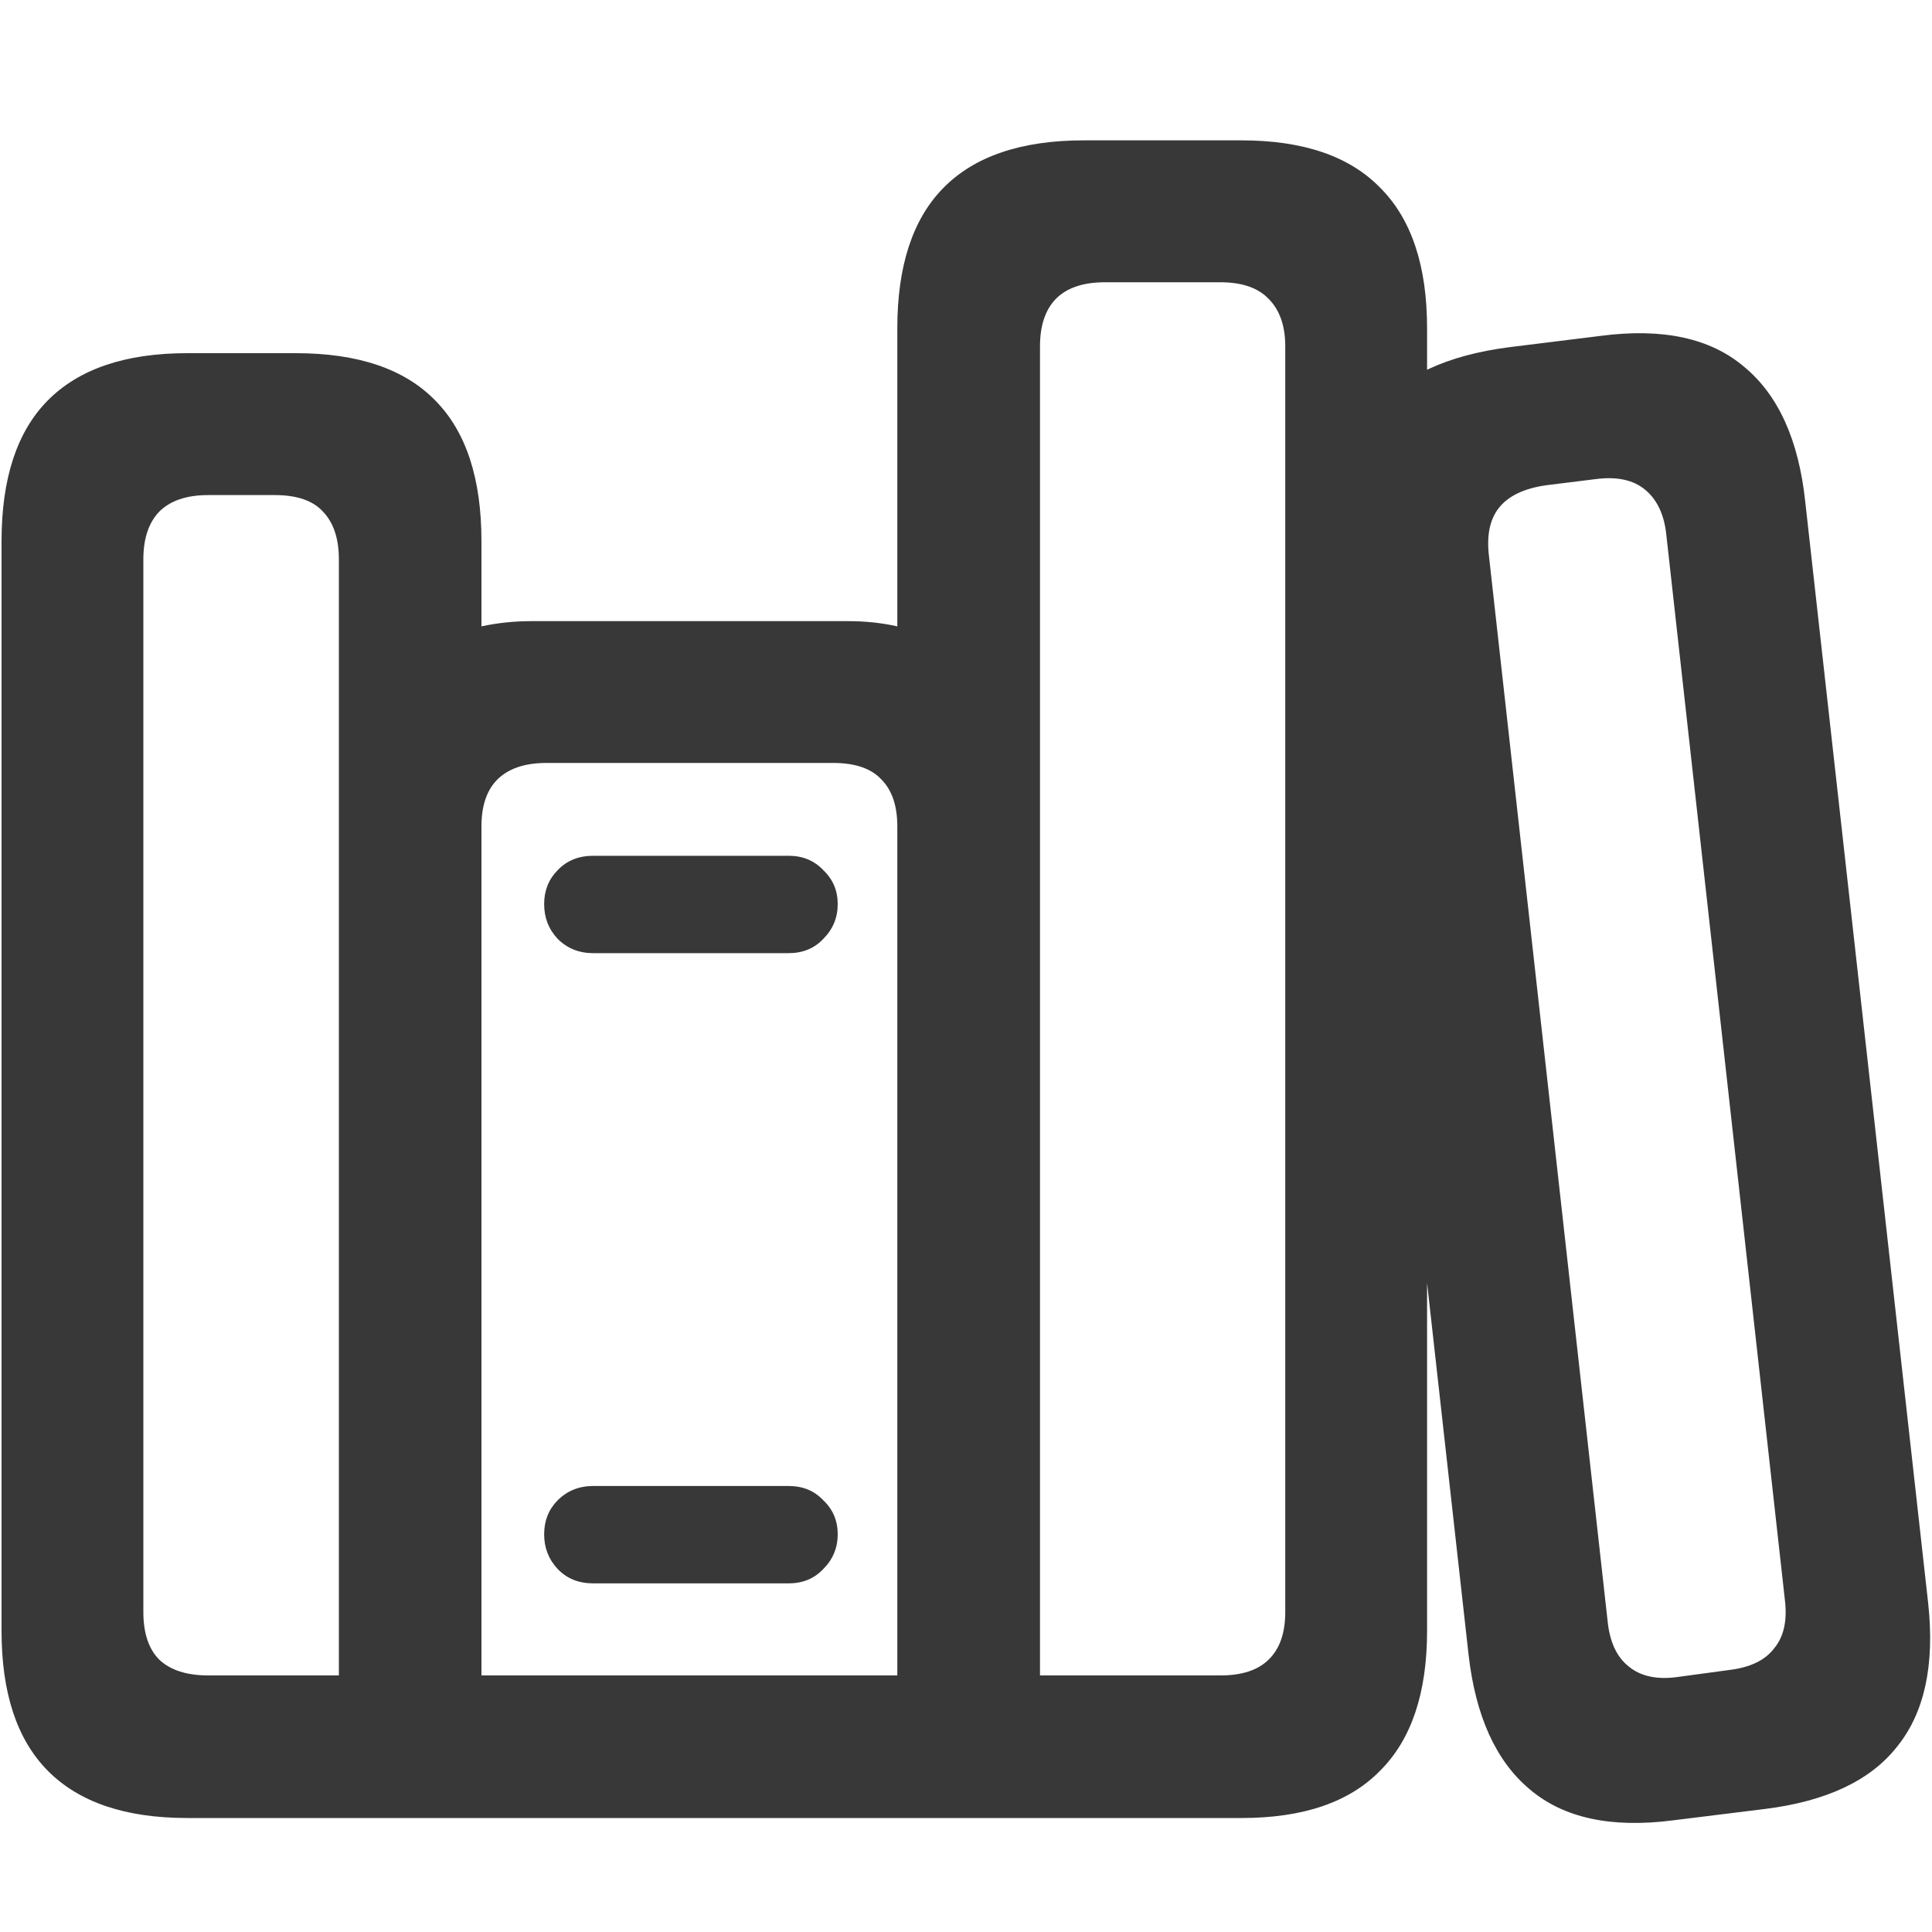 <svg width="20" height="20" viewBox="0 0 20 20" fill="none" xmlns="http://www.w3.org/2000/svg">
<path d="M0.016 16.883C0.016 17.523 0.174 18.005 0.492 18.328C0.815 18.656 1.297 18.82 1.938 18.82H12.852C13.492 18.82 13.971 18.656 14.289 18.328C14.612 18.005 14.773 17.523 14.773 16.883V3.398C14.773 2.753 14.612 2.268 14.289 1.945C13.971 1.617 13.492 1.453 12.852 1.453H11.219C10.573 1.453 10.088 1.617 9.766 1.945C9.448 2.268 9.289 2.753 9.289 3.398V6.484C9.128 6.448 8.958 6.43 8.781 6.43H5.5C5.323 6.43 5.151 6.448 4.984 6.484V5.602C4.984 4.956 4.826 4.471 4.508 4.148C4.19 3.82 3.708 3.656 3.062 3.656H1.938C1.297 3.656 0.815 3.82 0.492 4.148C0.174 4.471 0.016 4.956 0.016 5.602V16.883ZM1.484 16.688V5.789C1.484 5.576 1.539 5.411 1.648 5.297C1.763 5.182 1.932 5.125 2.156 5.125H2.844C3.073 5.125 3.24 5.182 3.344 5.297C3.453 5.411 3.508 5.576 3.508 5.789V17.344H2.156C1.932 17.344 1.763 17.289 1.648 17.18C1.539 17.07 1.484 16.906 1.484 16.688ZM4.984 17.344V8.555C4.984 8.341 5.039 8.18 5.148 8.07C5.263 7.956 5.432 7.898 5.656 7.898H8.625C8.854 7.898 9.021 7.956 9.125 8.07C9.234 8.18 9.289 8.341 9.289 8.555V17.344H4.984ZM10.766 17.344V3.586C10.766 3.372 10.82 3.208 10.93 3.094C11.044 2.979 11.213 2.922 11.438 2.922H12.633C12.857 2.922 13.023 2.979 13.133 3.094C13.247 3.208 13.305 3.372 13.305 3.586V16.688C13.305 16.906 13.247 17.07 13.133 17.18C13.023 17.289 12.857 17.344 12.633 17.344H10.766ZM5.633 9.359C5.633 9.5 5.68 9.62 5.773 9.719C5.872 9.818 5.995 9.867 6.141 9.867H8.164C8.31 9.867 8.43 9.818 8.523 9.719C8.622 9.62 8.672 9.5 8.672 9.359C8.672 9.219 8.622 9.102 8.523 9.008C8.43 8.909 8.31 8.859 8.164 8.859H6.141C5.99 8.859 5.867 8.909 5.773 9.008C5.68 9.102 5.633 9.219 5.633 9.359ZM5.633 15.883C5.633 16.023 5.68 16.143 5.773 16.242C5.867 16.341 5.99 16.391 6.141 16.391H8.164C8.31 16.391 8.43 16.341 8.523 16.242C8.622 16.143 8.672 16.023 8.672 15.883C8.672 15.742 8.622 15.625 8.523 15.531C8.43 15.432 8.31 15.383 8.164 15.383H6.141C5.995 15.383 5.872 15.432 5.773 15.531C5.68 15.625 5.633 15.742 5.633 15.883ZM15.203 17.133C15.276 17.768 15.487 18.232 15.836 18.523C16.185 18.82 16.68 18.927 17.32 18.844L18.266 18.727C18.906 18.648 19.365 18.432 19.641 18.078C19.922 17.729 20.029 17.237 19.961 16.602L18.688 5.195C18.62 4.555 18.409 4.089 18.055 3.797C17.706 3.5 17.211 3.393 16.57 3.477L15.625 3.594C14.979 3.677 14.516 3.893 14.234 4.242C13.953 4.591 13.852 5.086 13.93 5.727L15.203 17.133ZM16.641 16.773L15.414 5.758C15.388 5.544 15.422 5.378 15.516 5.258C15.615 5.133 15.779 5.055 16.008 5.023L16.508 4.961C16.732 4.93 16.906 4.966 17.031 5.07C17.156 5.174 17.229 5.331 17.25 5.539L18.477 16.562C18.503 16.776 18.466 16.943 18.367 17.062C18.273 17.188 18.115 17.263 17.891 17.289L17.375 17.359C17.156 17.391 16.984 17.354 16.859 17.25C16.734 17.151 16.662 16.992 16.641 16.773Z" fill="#383838"/>
</svg>
